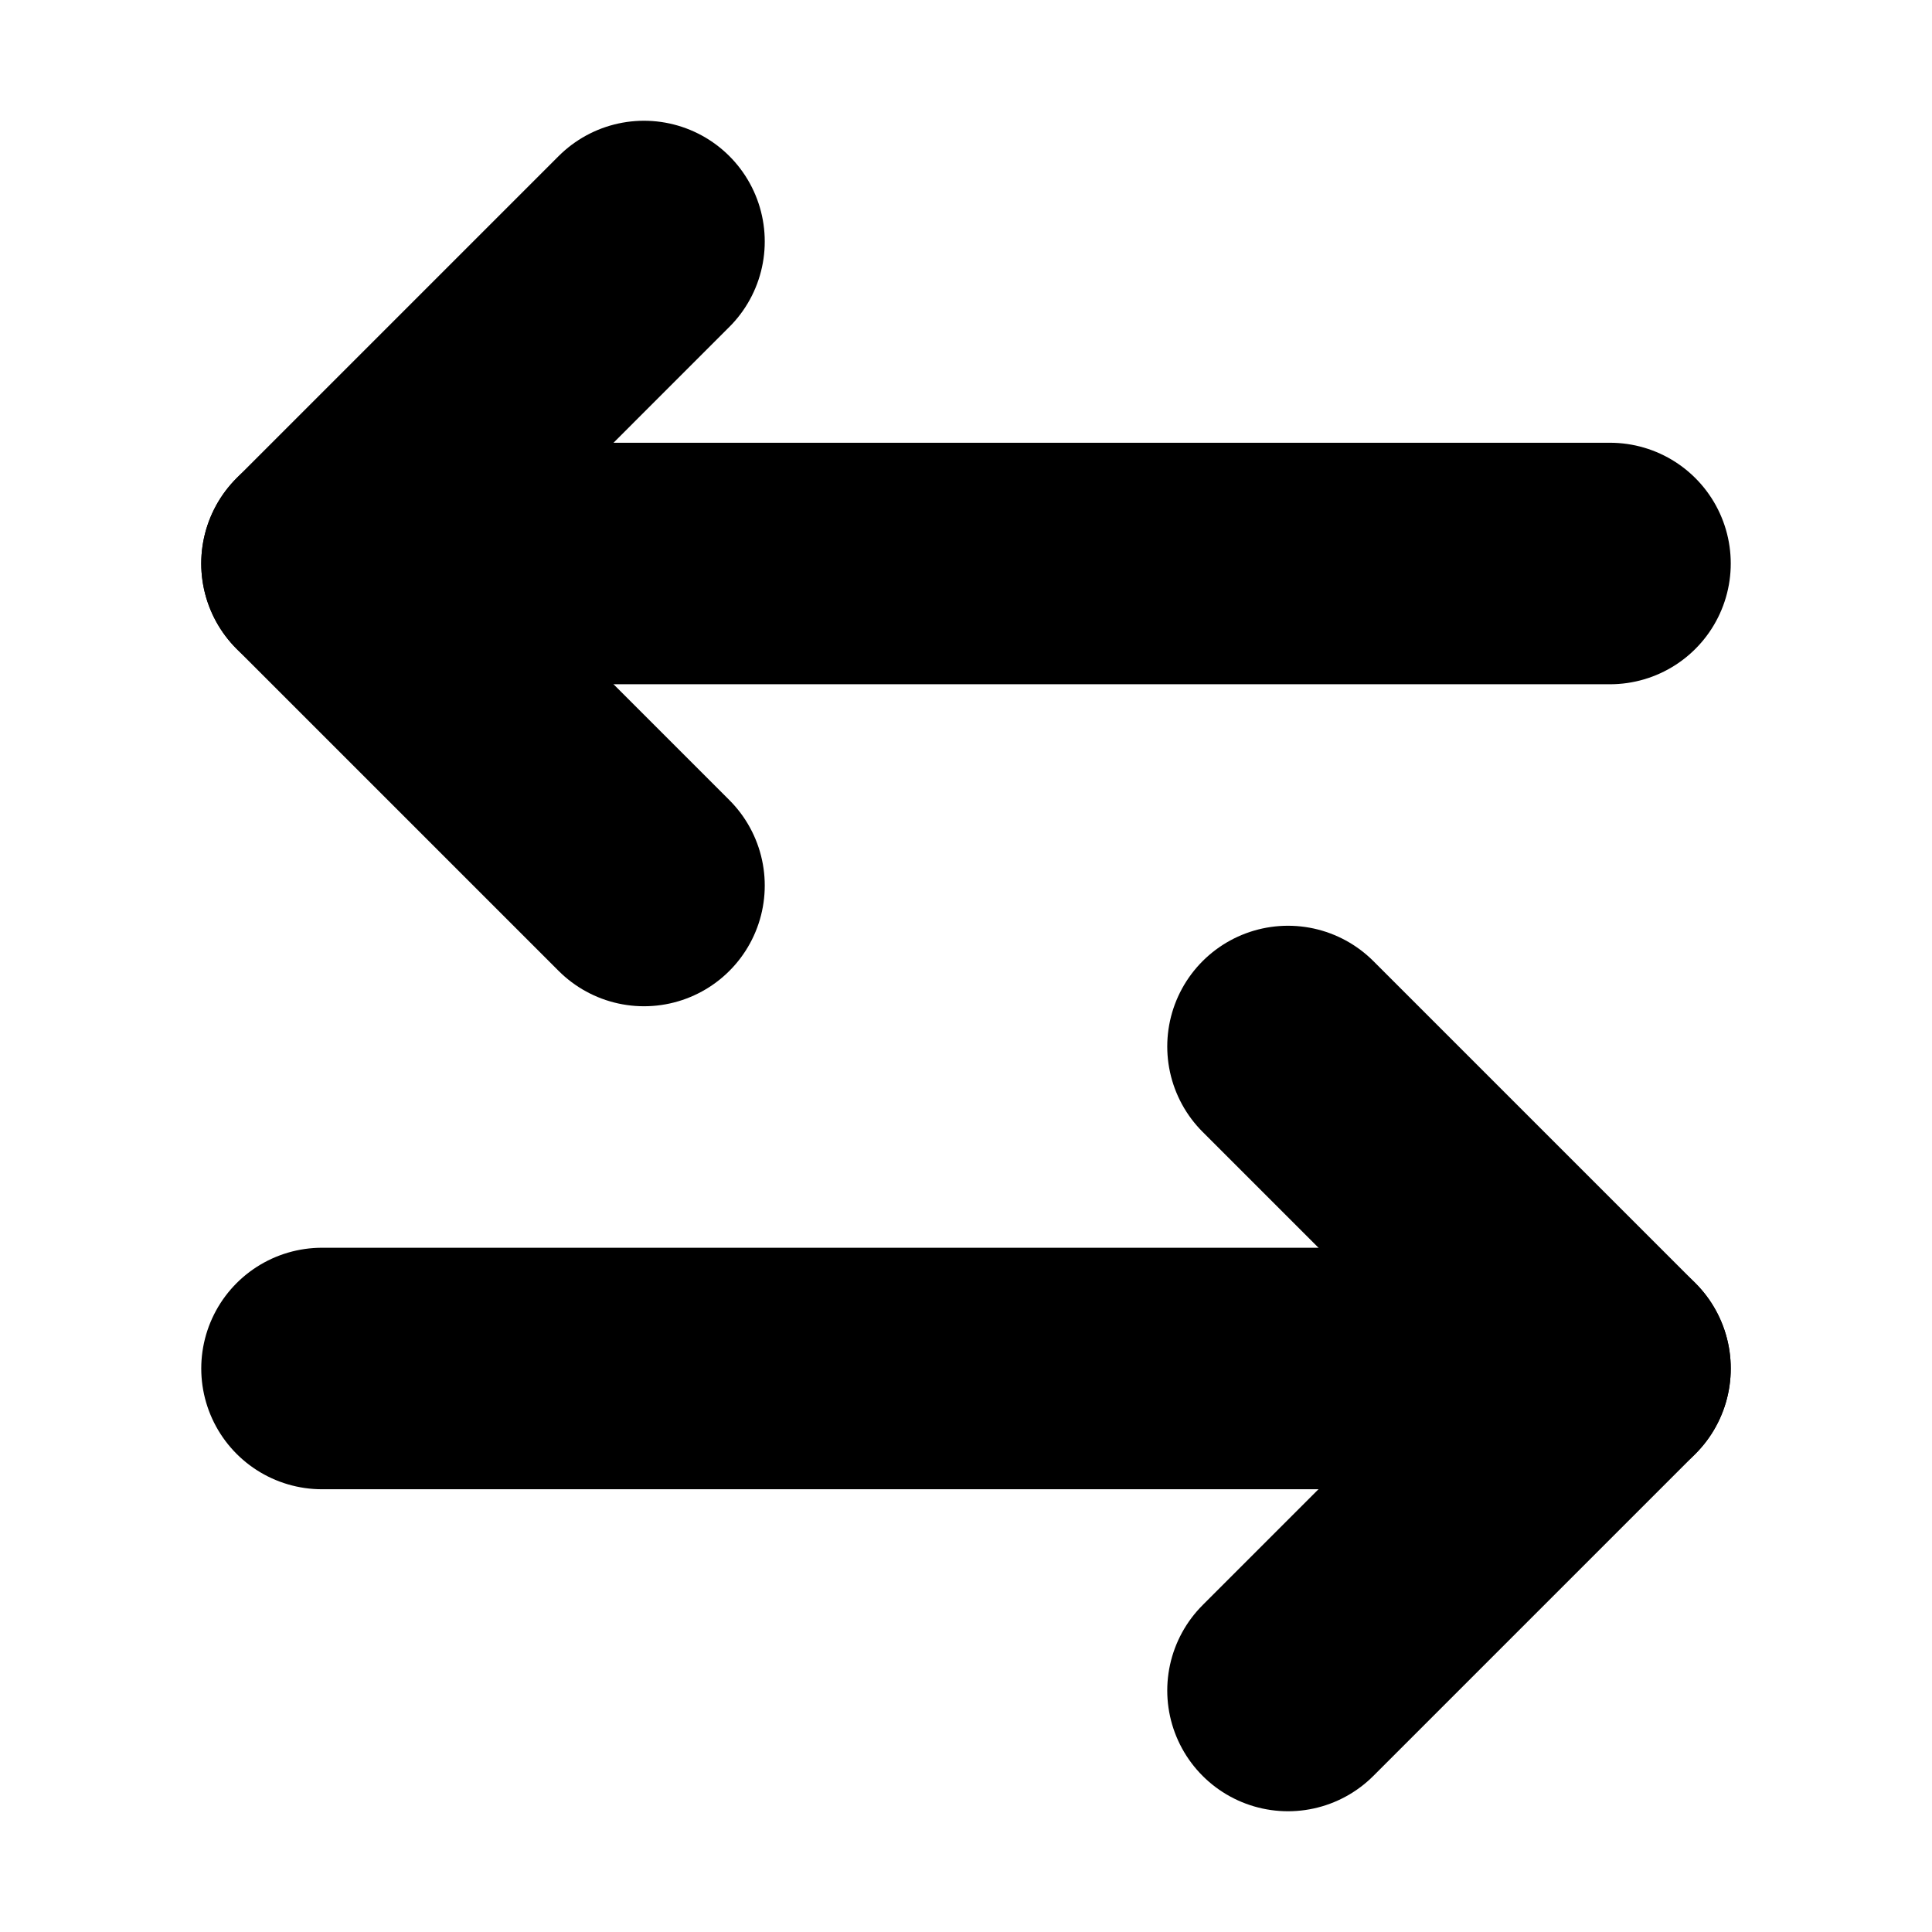<?xml version="1.0"?>
<svg xmlns="http://www.w3.org/2000/svg" width="24" height="24" viewBox="0 0 24 24" fill="none" stroke="currentColor" stroke-width="3.000" stroke-linecap="round" stroke-linejoin="round">
  <path d="M8 3 4 7l4 4"/>
  <path d="M4 7h16"/>
  <path d="m16 21 4-4-4-4"/>
  <path d="M20 17H4"/>
</svg>
